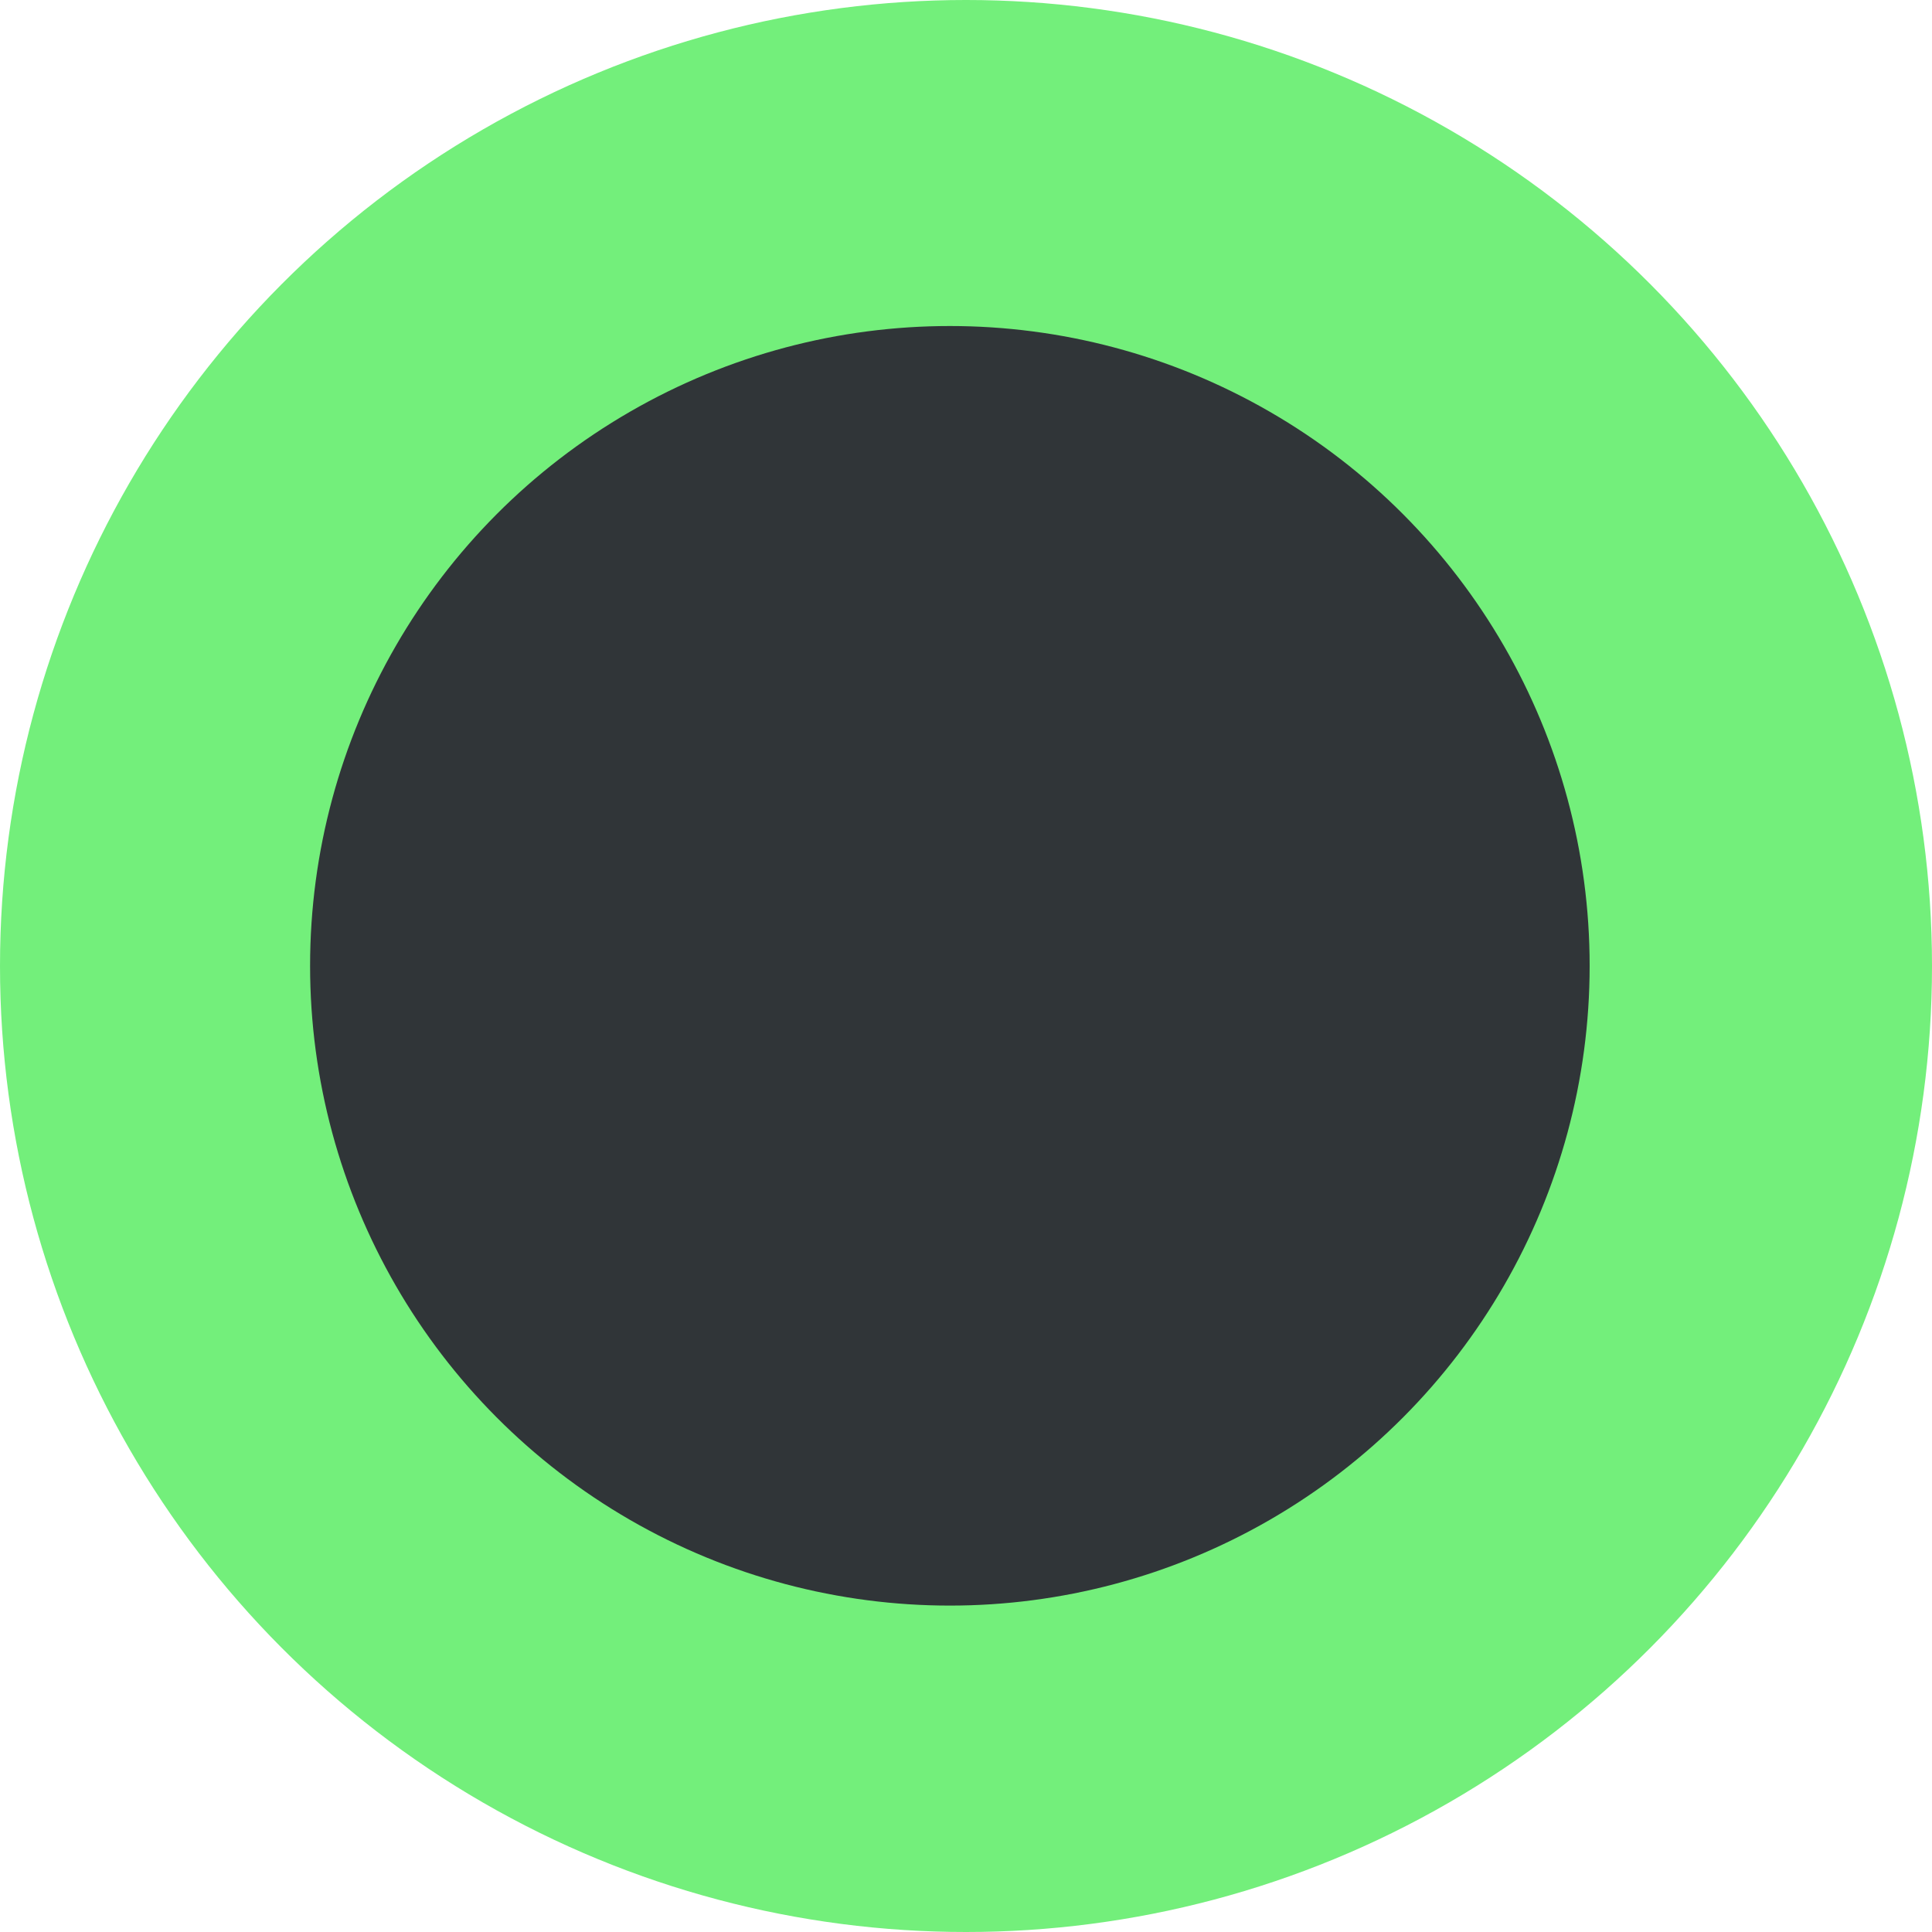 <svg width="20" height="20" viewBox="0 0 20 20" fill="none" xmlns="http://www.w3.org/2000/svg">
<circle cx="10" cy="10" r="10" fill="#73EF7B"/>
<circle cx="9.833" cy="9.998" r="6.623" fill="#303538"/>
</svg>
